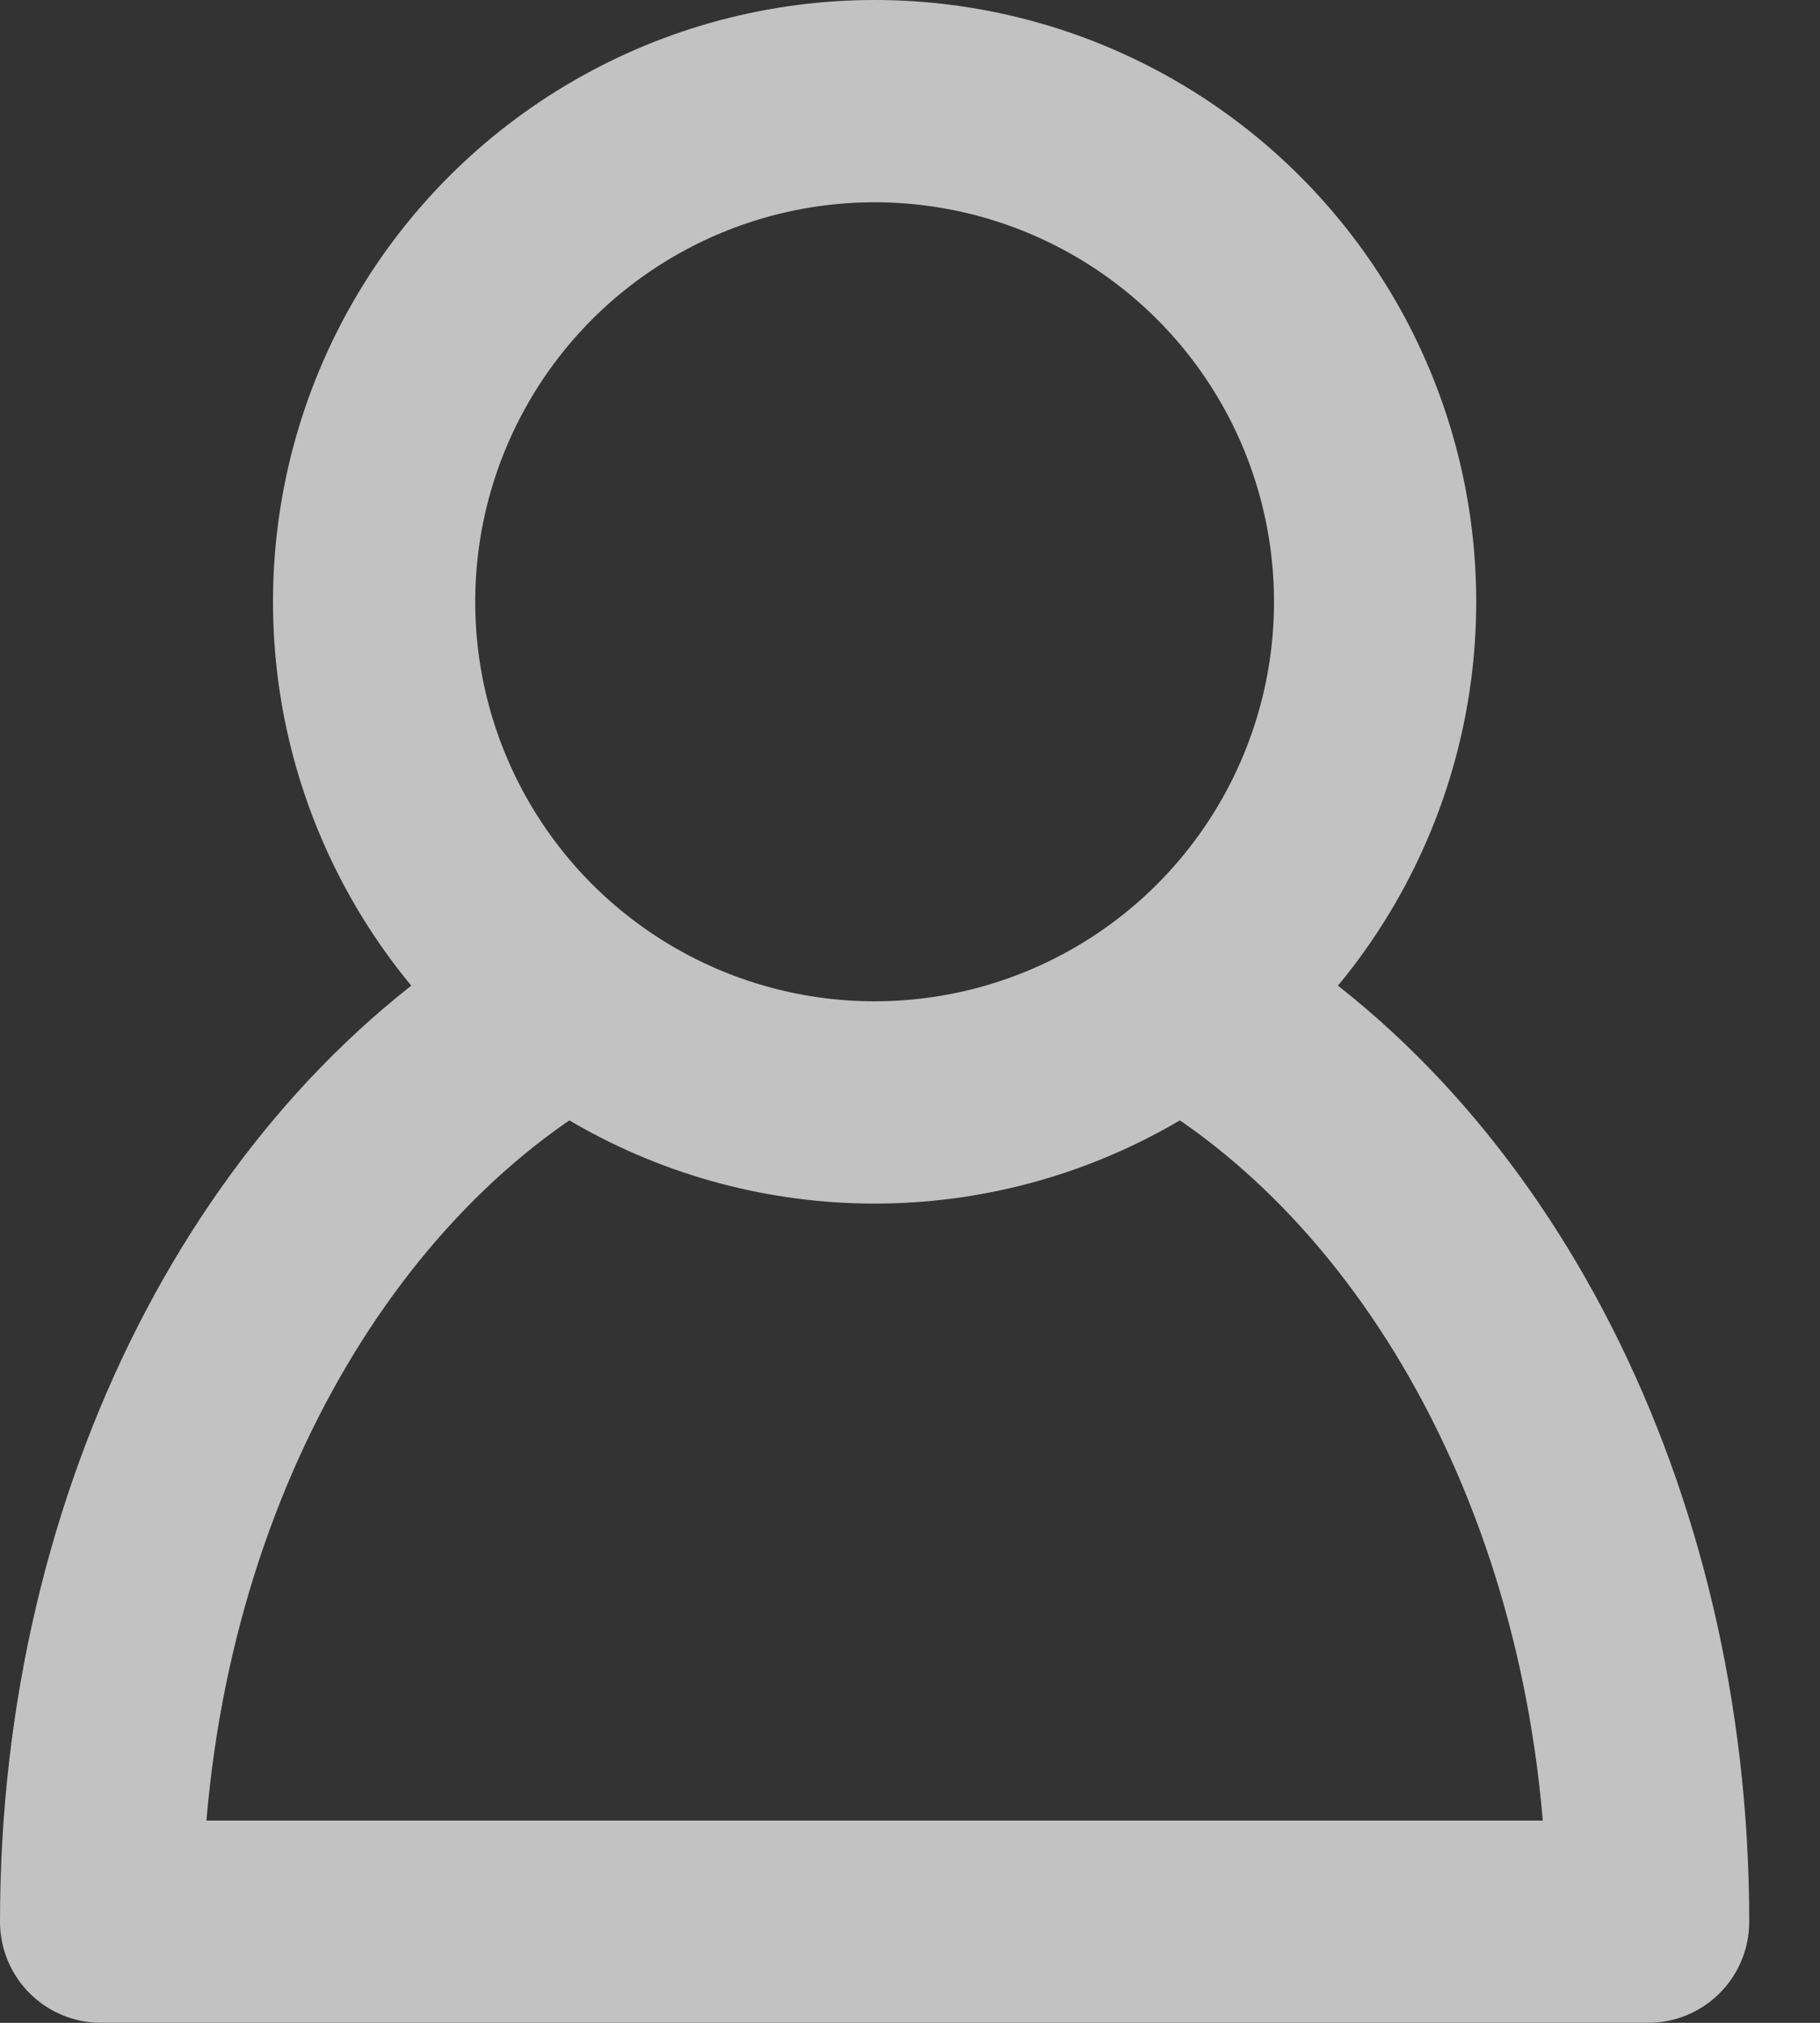 <svg xmlns="http://www.w3.org/2000/svg" width="18" height="20" fill="none" viewBox="0 0 18 20"><rect x="0" y="0" width="18" height="20" fill="#333333" stroke="none"/><g opacity=".7"><circle cx="8.65" cy="5.95" r="4.95" stroke="#fff" stroke-linecap="round" stroke-linejoin="round" stroke-width="2"/><path stroke="#fff" stroke-linecap="round" stroke-linejoin="round" stroke-width="2" d="M5.5 9.976C2.846 11.529 1 14.986 1 19H16.3C16.3 14.986 14.454 11.529 11.8 9.976"/></g></svg>